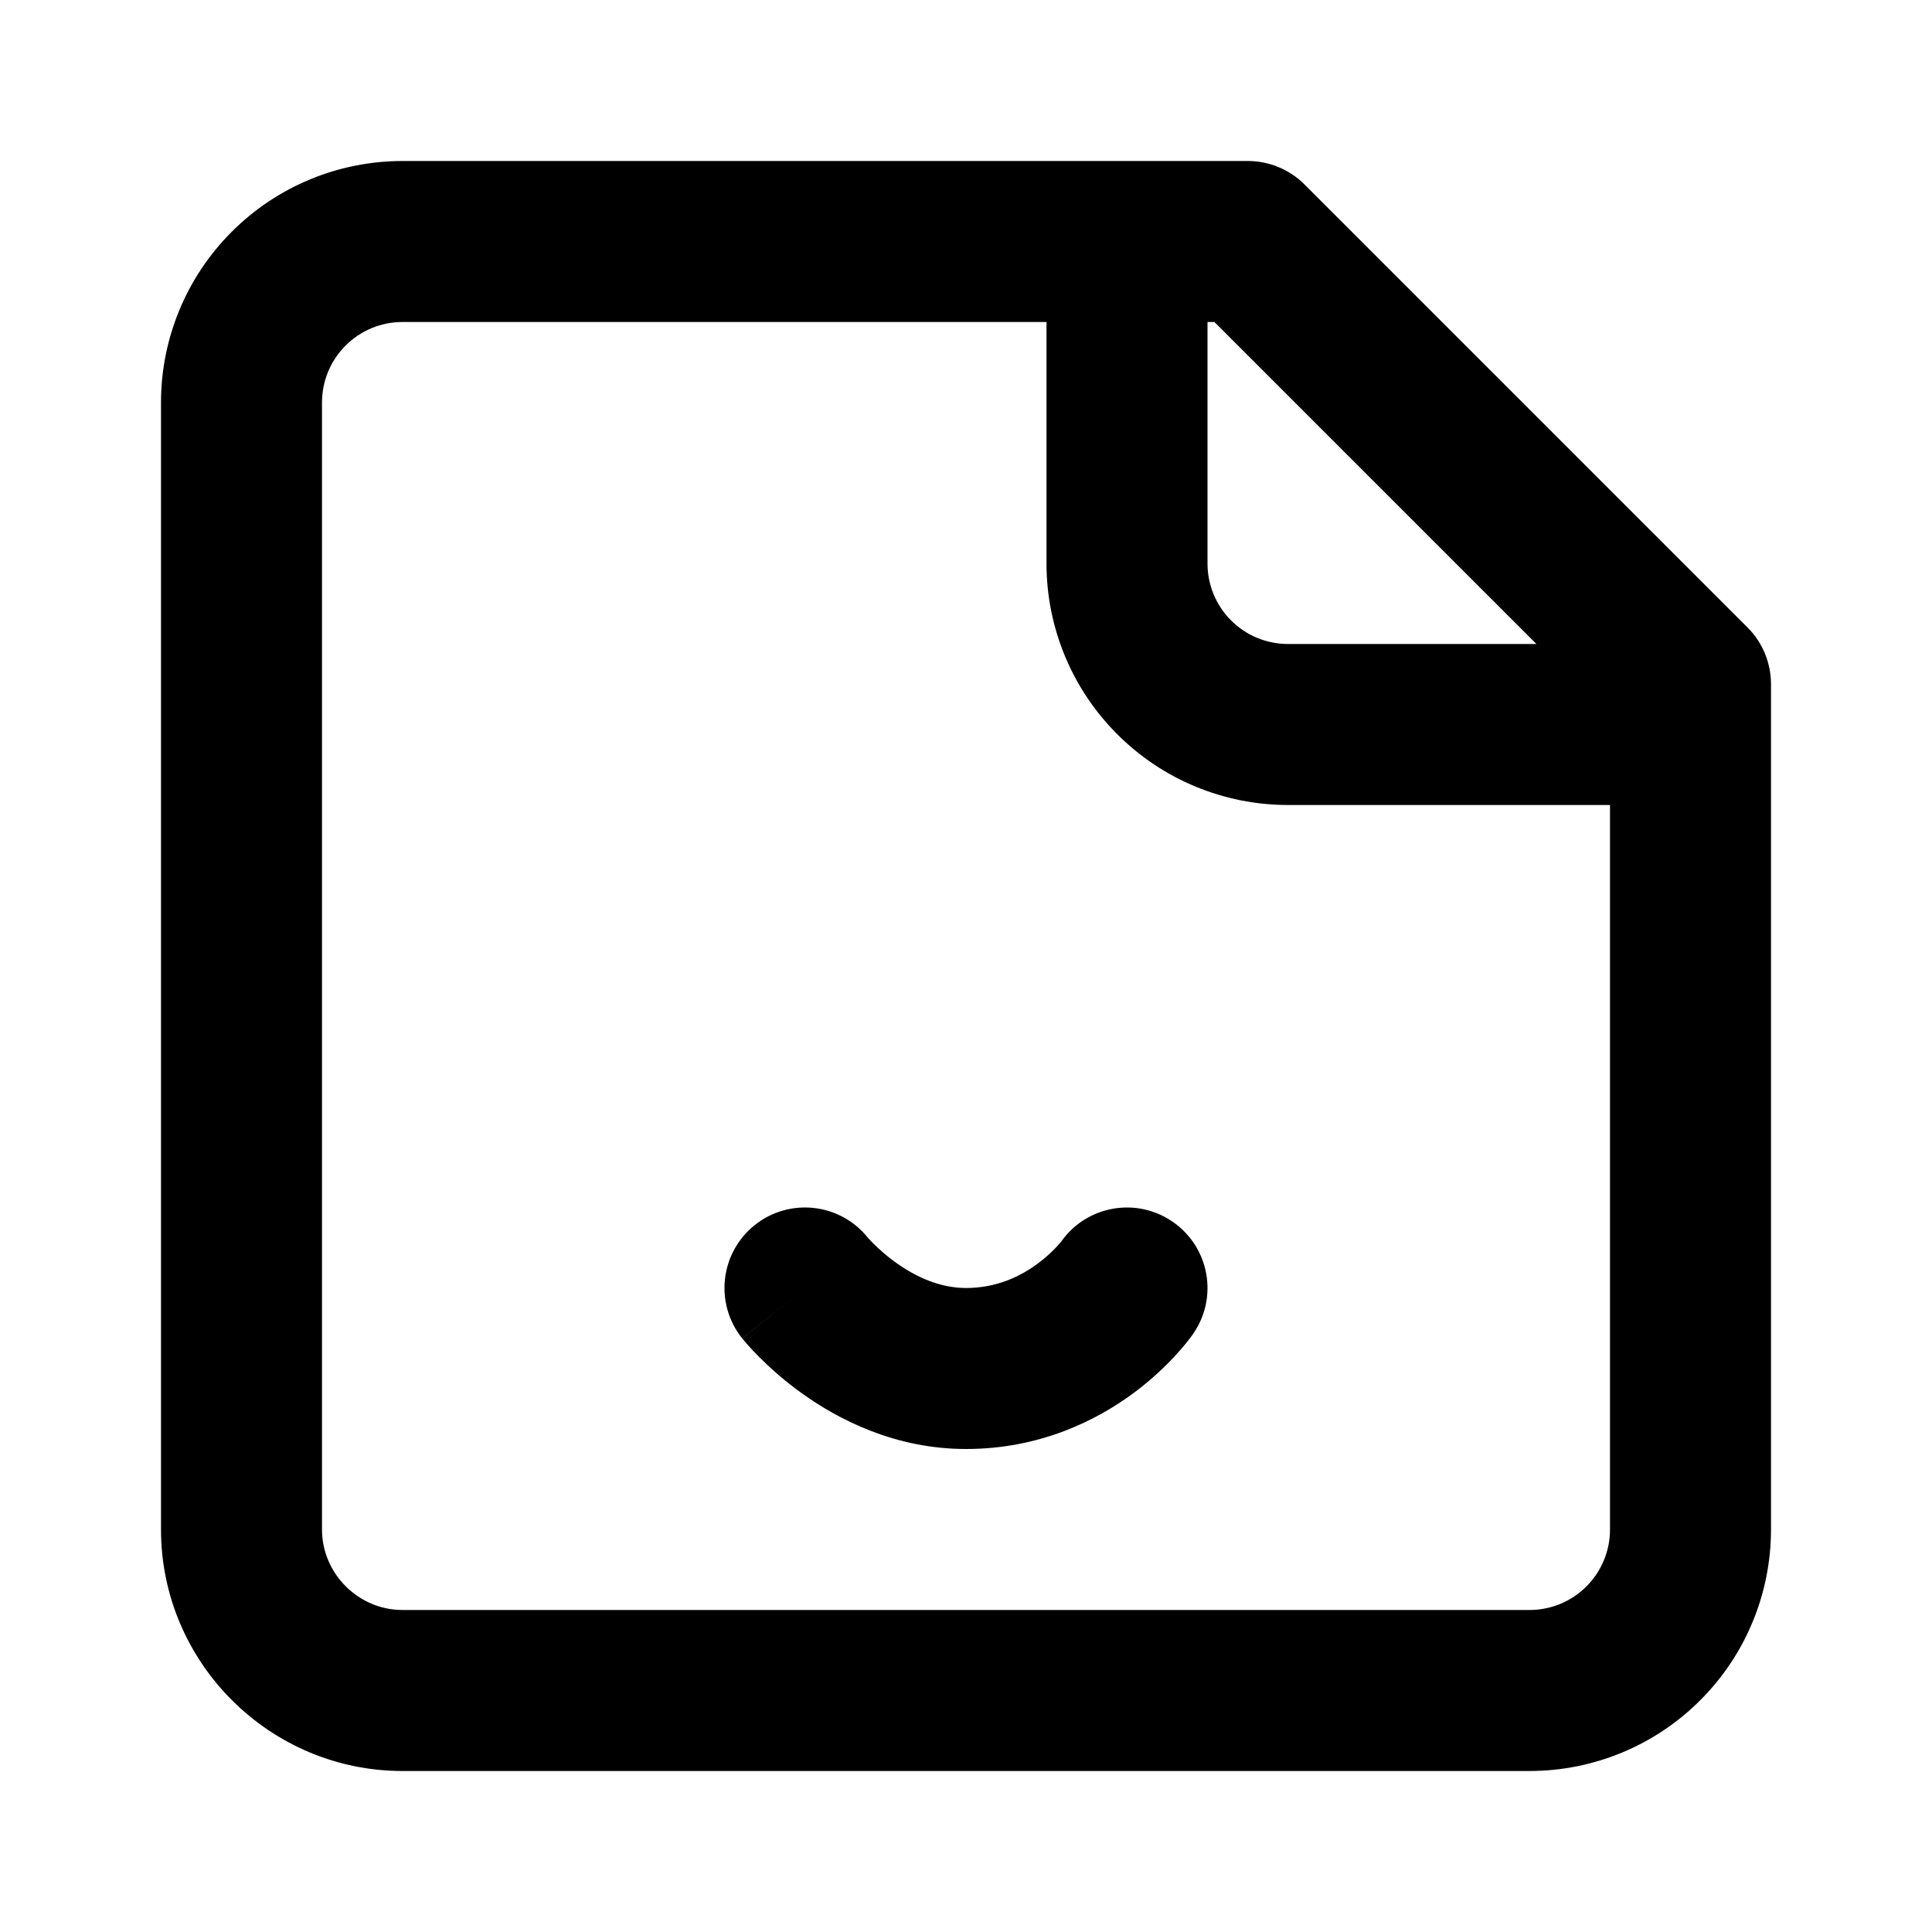 <svg width="24" height="24" viewBox="0 0 24 24" fill="none" xmlns="http://www.w3.org/2000/svg">
<path fill-rule="evenodd" clip-rule="evenodd" d="M2.879 2.879C3.441 2.316 4.204 2 5 2H15.5C15.765 2 16.02 2.105 16.207 2.293L21.707 7.793C21.895 7.98 22 8.235 22 8.5V19C22 19.796 21.684 20.559 21.121 21.121C20.559 21.684 19.796 22 19 22H5C3.348 22 2 20.652 2 19V5C2 4.204 2.316 3.441 2.879 2.879ZM13 4H5C4.735 4 4.48 4.105 4.293 4.293C4.105 4.48 4 4.735 4 5V19C4 19.548 4.452 20 5 20H19C19.265 20 19.52 19.895 19.707 19.707C19.895 19.52 20 19.265 20 19V10H16C15.204 10 14.441 9.684 13.879 9.121C13.316 8.559 13 7.796 13 7V4ZM19.086 8H16C15.735 8 15.48 7.895 15.293 7.707C15.105 7.52 15 7.265 15 7V4H15.086L19.086 8ZM14.573 15.181C15.026 15.498 15.136 16.121 14.819 16.573L14 16C14.819 16.573 14.819 16.573 14.819 16.573L14.818 16.575L14.817 16.576L14.815 16.58L14.809 16.588L14.794 16.608C14.783 16.623 14.769 16.642 14.751 16.664C14.716 16.709 14.668 16.766 14.607 16.832C14.487 16.963 14.312 17.134 14.083 17.304C13.623 17.644 12.92 18 12 18C11.119 18 10.418 17.634 9.969 17.314C9.74 17.15 9.561 16.988 9.437 16.863C9.374 16.801 9.324 16.747 9.288 16.706C9.27 16.686 9.255 16.668 9.244 16.654L9.229 16.637L9.223 16.63L9.221 16.627L9.22 16.626C9.22 16.626 9.219 16.625 10 16L9.219 16.625C8.874 16.193 8.944 15.564 9.375 15.219C9.804 14.876 10.429 14.943 10.775 15.368L10.785 15.38C10.797 15.394 10.82 15.418 10.851 15.449C10.914 15.512 11.01 15.6 11.131 15.686C11.382 15.866 11.681 16 12 16C12.38 16 12.677 15.856 12.892 15.696C13 15.616 13.082 15.537 13.133 15.48C13.159 15.453 13.175 15.432 13.184 15.422C13.186 15.419 13.187 15.417 13.188 15.416C13.507 14.972 14.125 14.867 14.573 15.181Z" fill="black" style="fill:black;fill-opacity:1;"/>
</svg>
